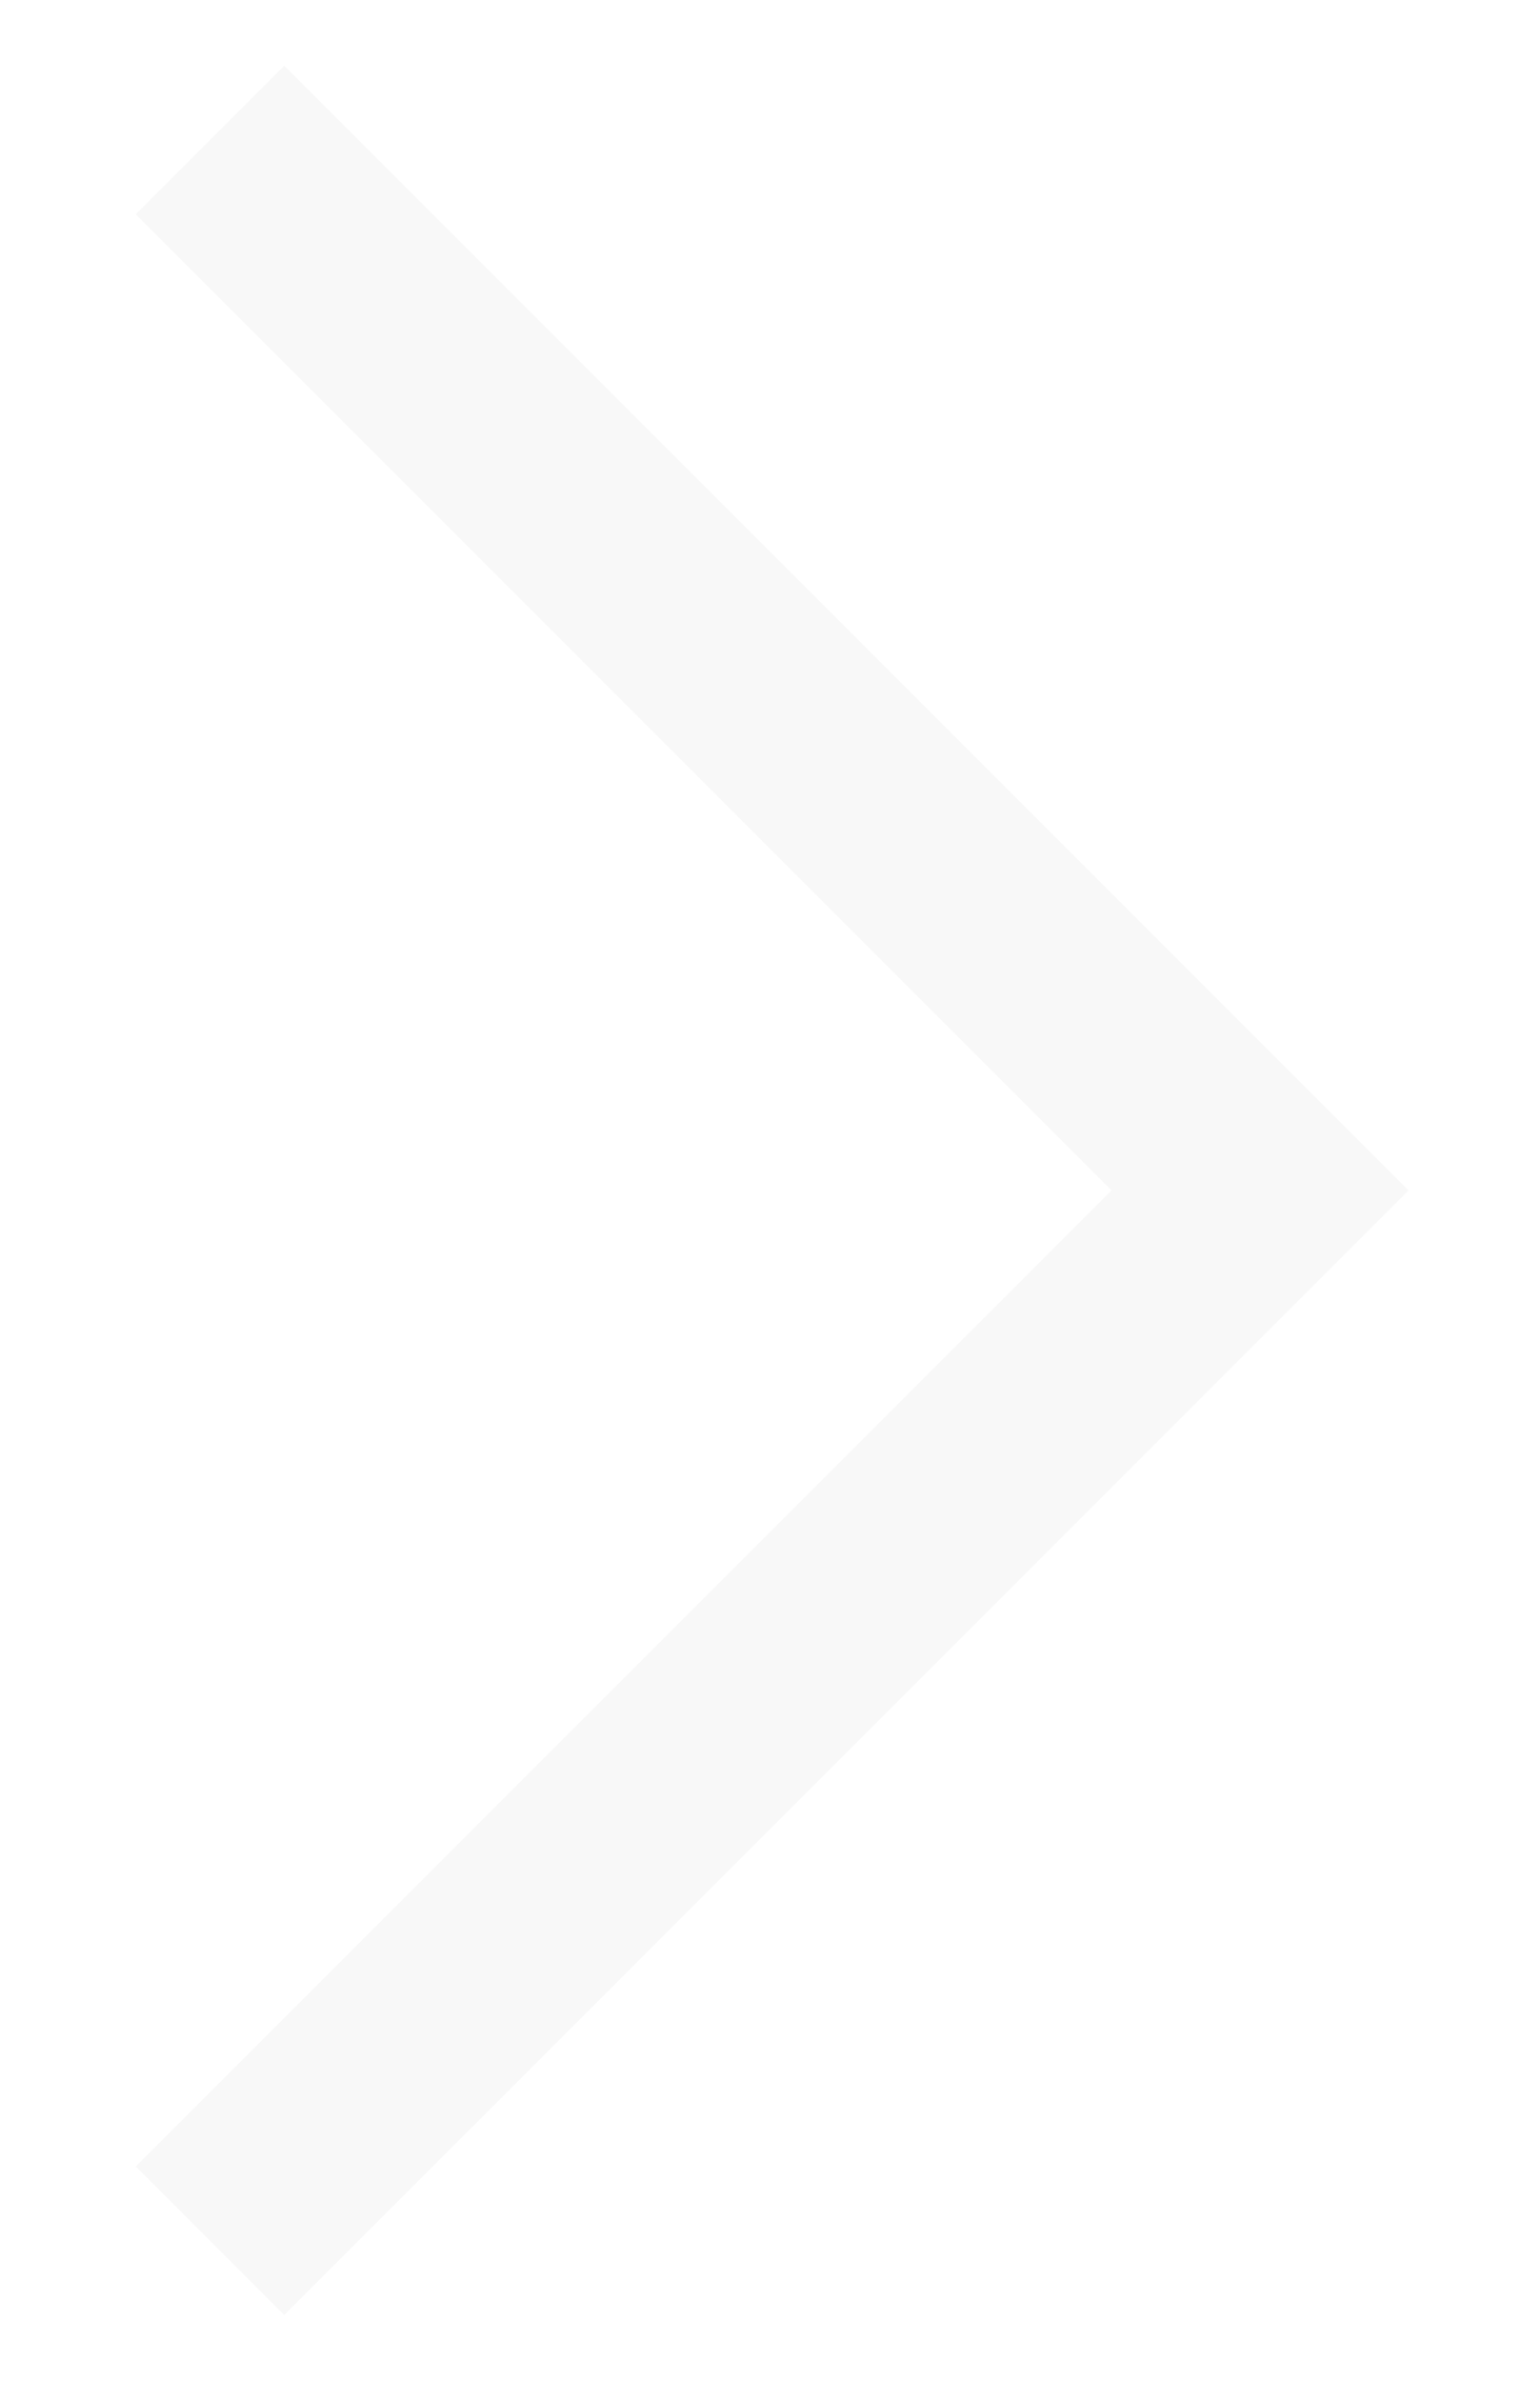 <svg width="11" height="17" viewBox="0 0 11 17" fill="none" xmlns="http://www.w3.org/2000/svg">
<path id="Vector 27" opacity="0.2" d="M1.5 16L9 8.5L1.5 1" stroke="#DDDDDD" stroke-width="1.5"/>
</svg>
